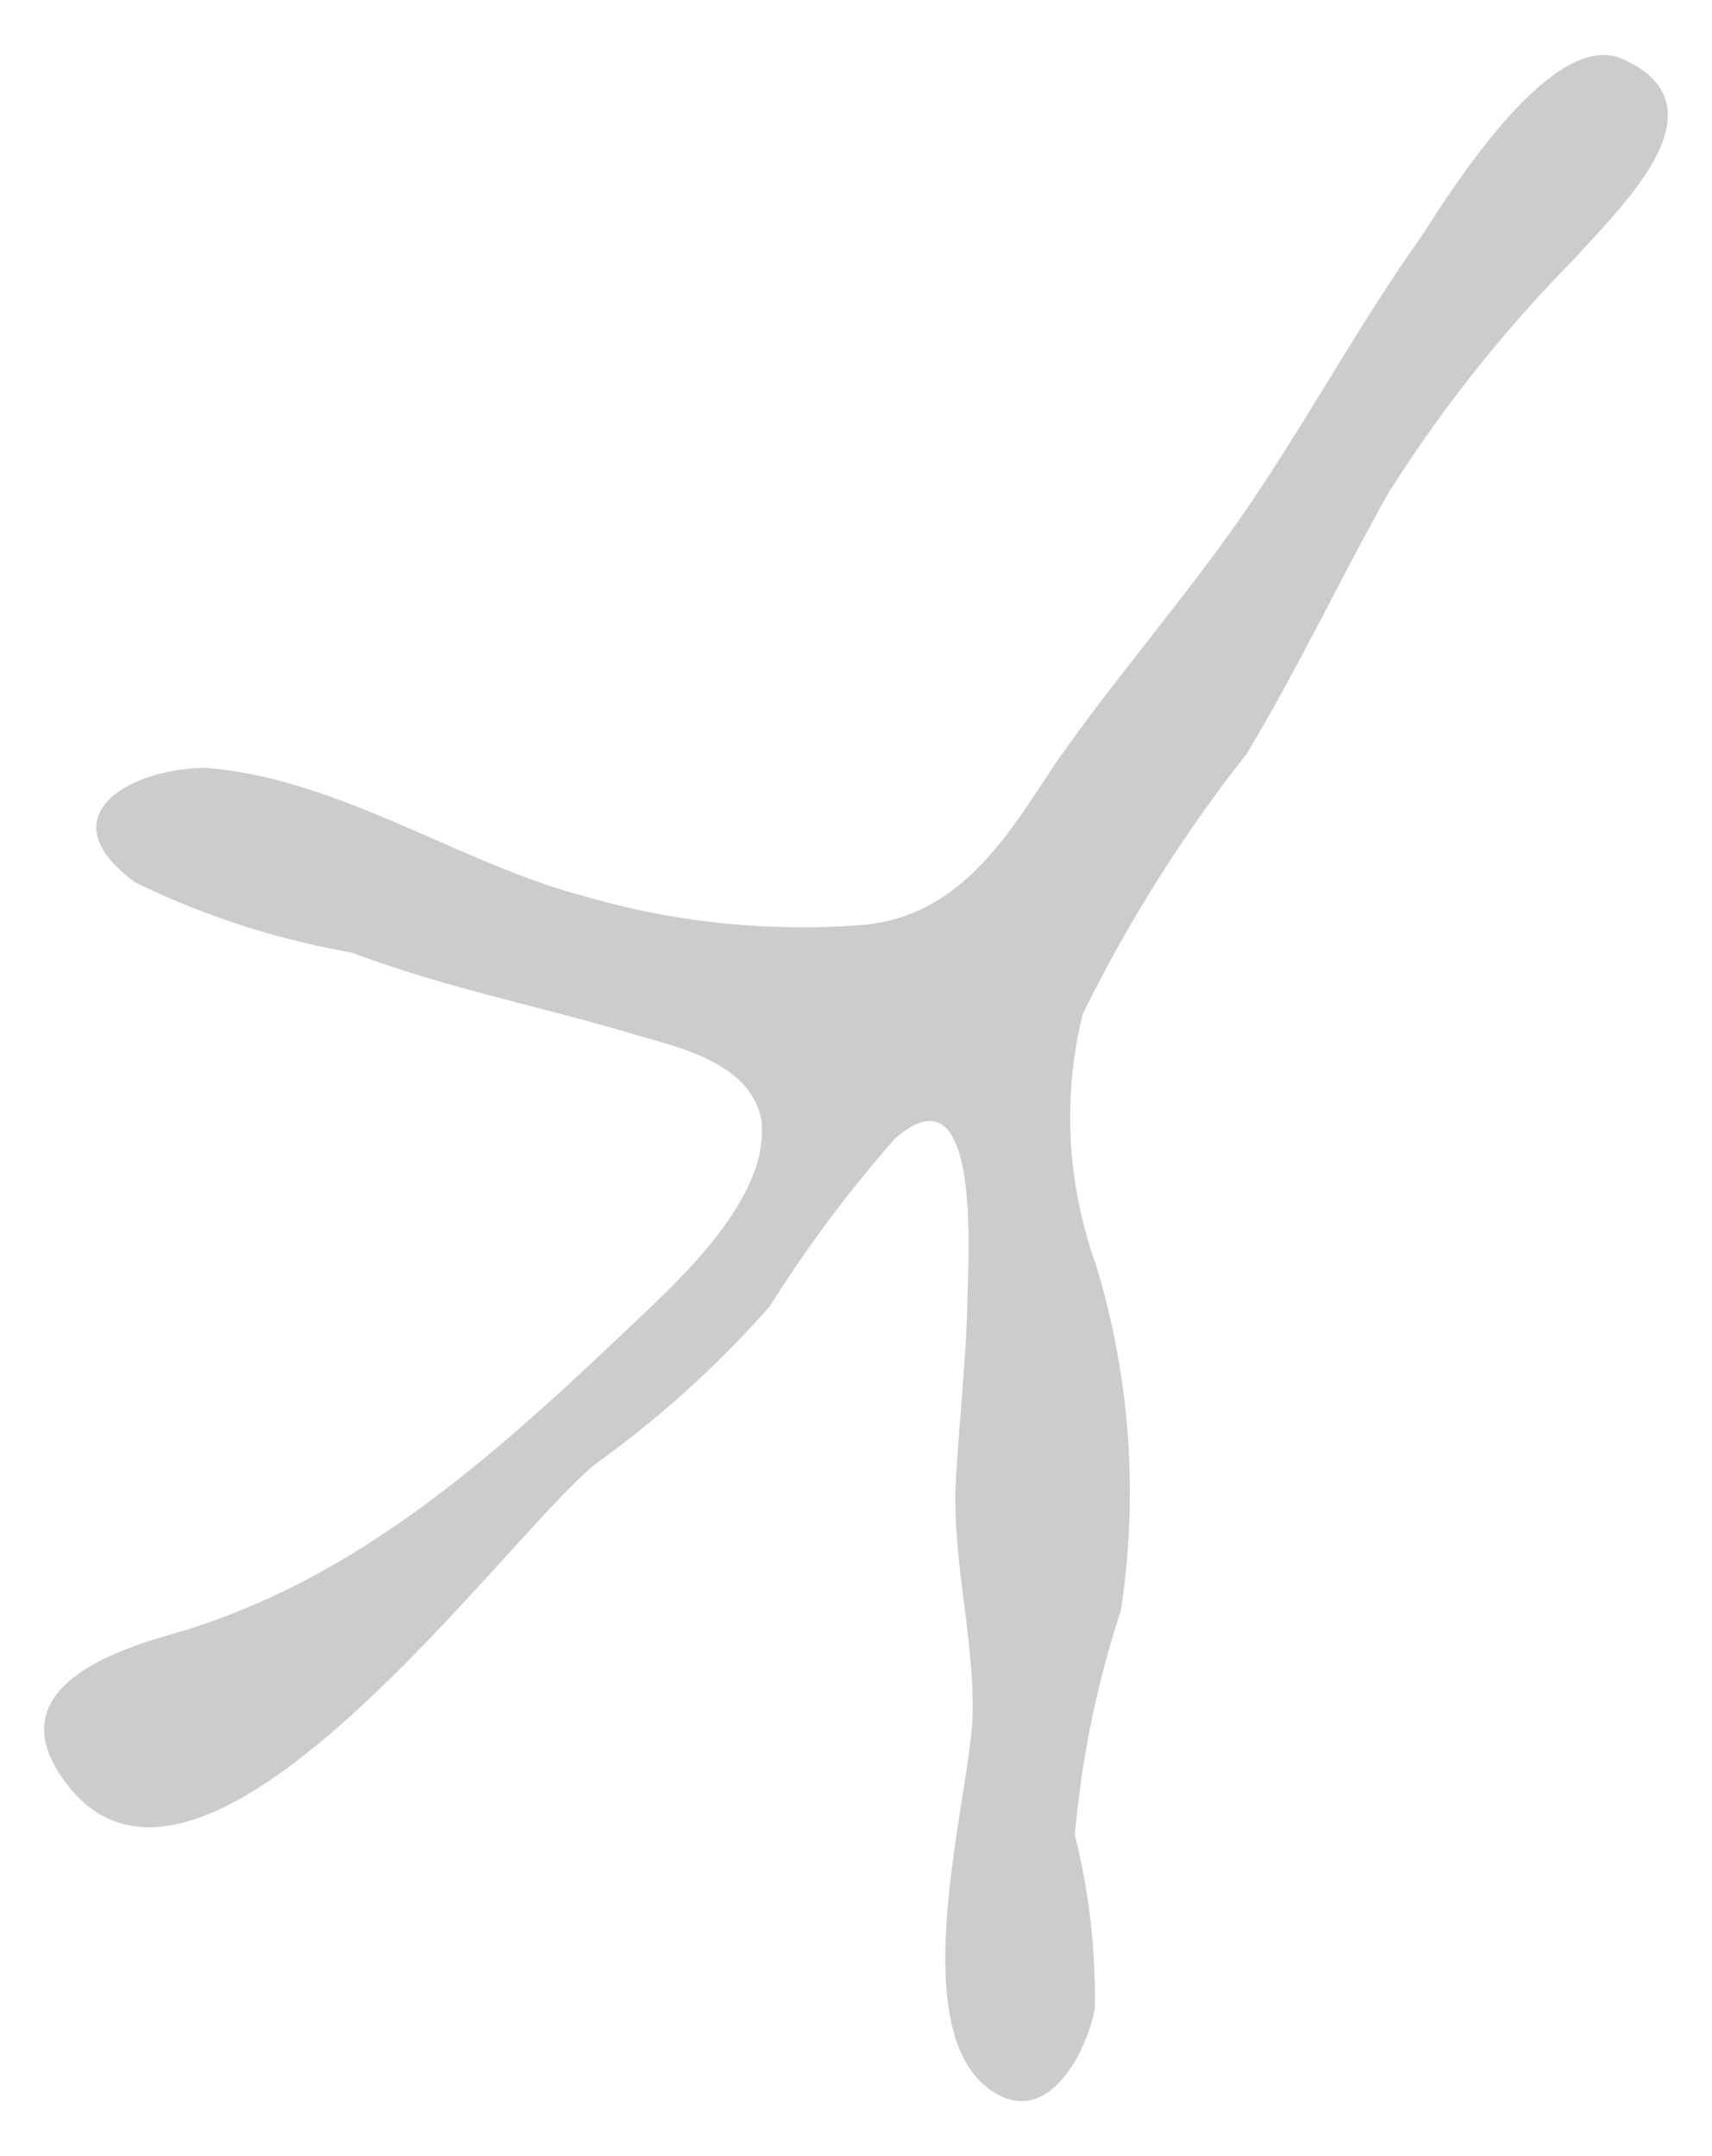 <svg xmlns="http://www.w3.org/2000/svg" width="81" height="102" viewBox="0 0 81 102"><path fill="#CCC" d="M36.009 52.9c.492 3.486-3.404 7.219-5.66 9.352-6.645 6.317-13.331 12.551-22.354 15.094C5 78.207.201 80.012 2.867 83.991c6.317 9.475 21.001-11.321 25.349-14.766a48.955 48.955 0 008.203-7.424 61.937 61.937 0 015.906-7.916c4.102-3.651 3.486 5.414 3.445 7.711-.041 2.297-.369 5.537-.533 8.203-.246 3.815.861 7.547.779 11.321-.082 3.774-3.363 14.807.861 17.76 2.625 1.846 4.512-1.682 4.922-3.856a31.492 31.492 0 00-.943-8.203 46.979 46.979 0 012.174-10.623 36.902 36.902 0 00-1.19-16.407 20.504 20.504 0 01-.615-11.813 69.15 69.15 0 017.752-12.305c2.461-4.102 4.389-8.203 6.686-12.305a65.656 65.656 0 018.86-11.157c2.051-2.338 7.342-7.178 2.215-9.434-3.363-1.436-8.203 6.44-9.516 8.45-2.912 4.102-5.373 8.655-8.203 12.797-2.83 4.143-6.399 8.203-9.229 12.305-2.215 3.404-4.471 7.014-8.942 7.424a36.62 36.62 0 01-13.043-1.313c-5.947-1.518-11.731-5.619-18.048-6.112-3.61 0-7.629 2.297-3.363 5.414a38.447 38.447 0 0010.254 3.322c4.102 1.559 8.491 2.461 12.756 3.692 2.216.698 5.99 1.314 6.605 4.144z"/></svg>